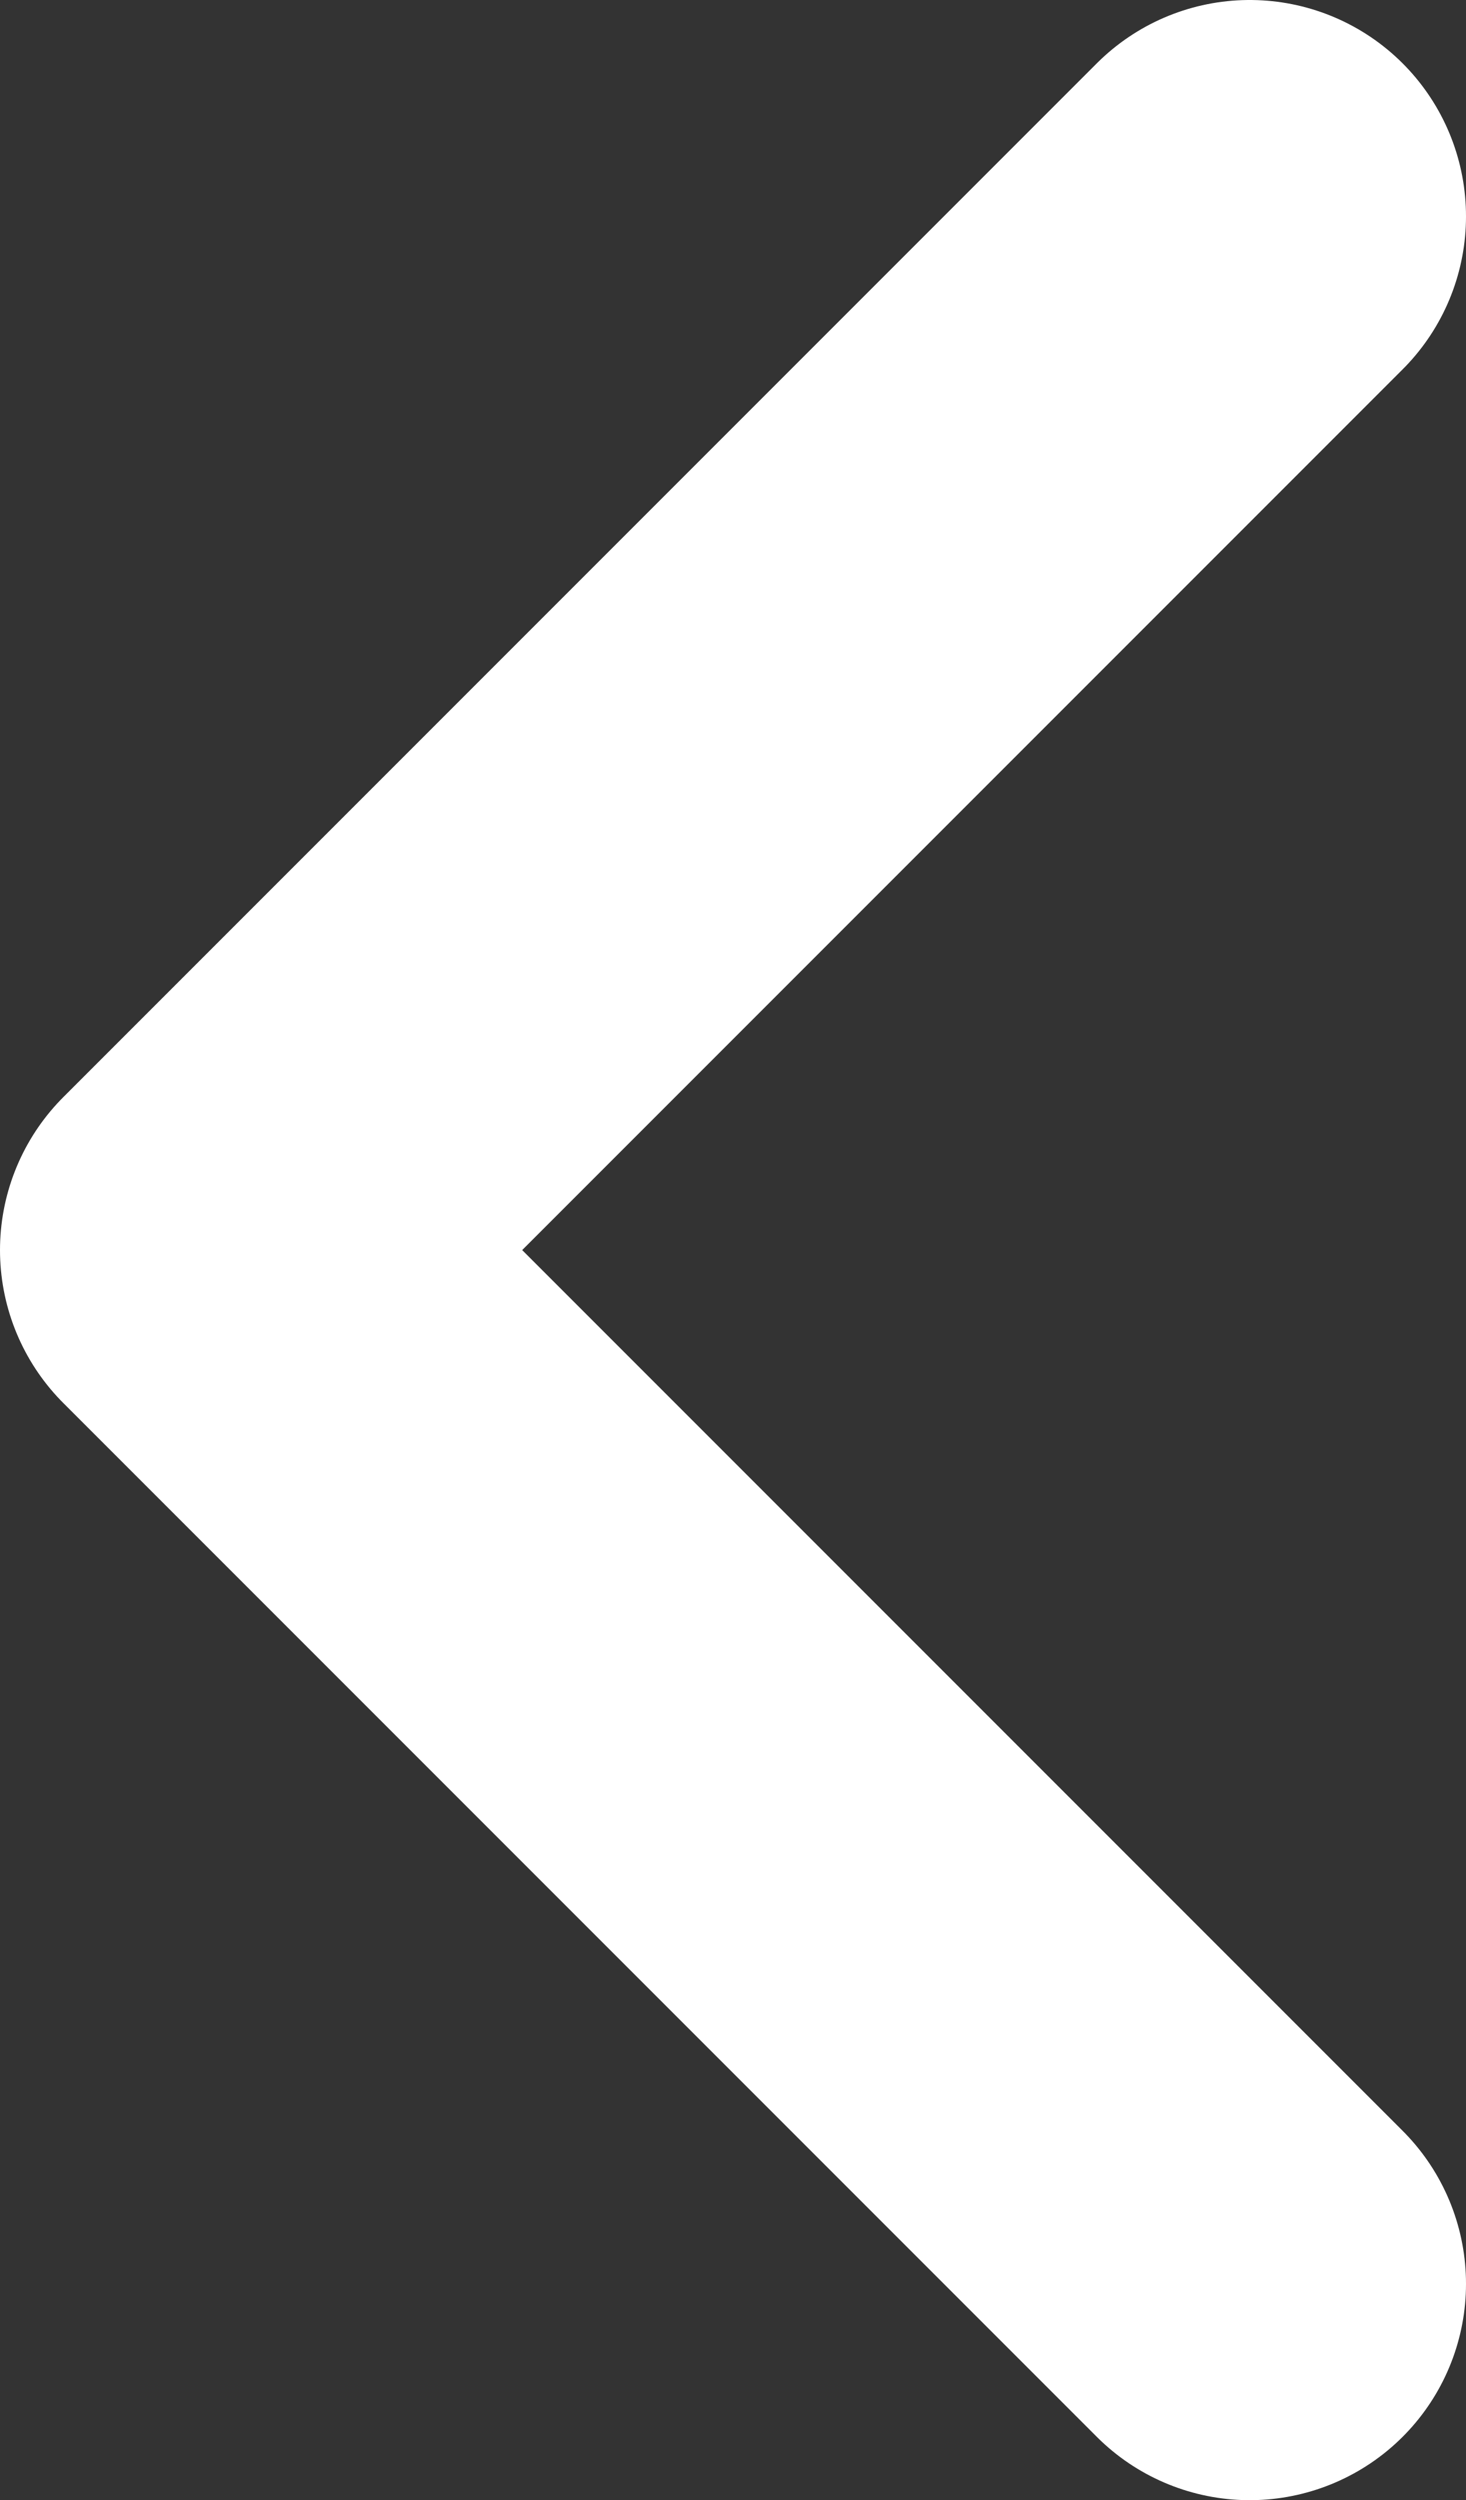 <svg width="61" height="104" viewBox="0 0 61 104" fill="none" xmlns="http://www.w3.org/2000/svg">
<rect x="0" y="0" width="61" height="104" fill="#333333" stroke="none"/>
<path d="M52 95L9 52L52 9" stroke="white" stroke-width="18" stroke-linecap="round" stroke-linejoin="round"/>
</svg>
